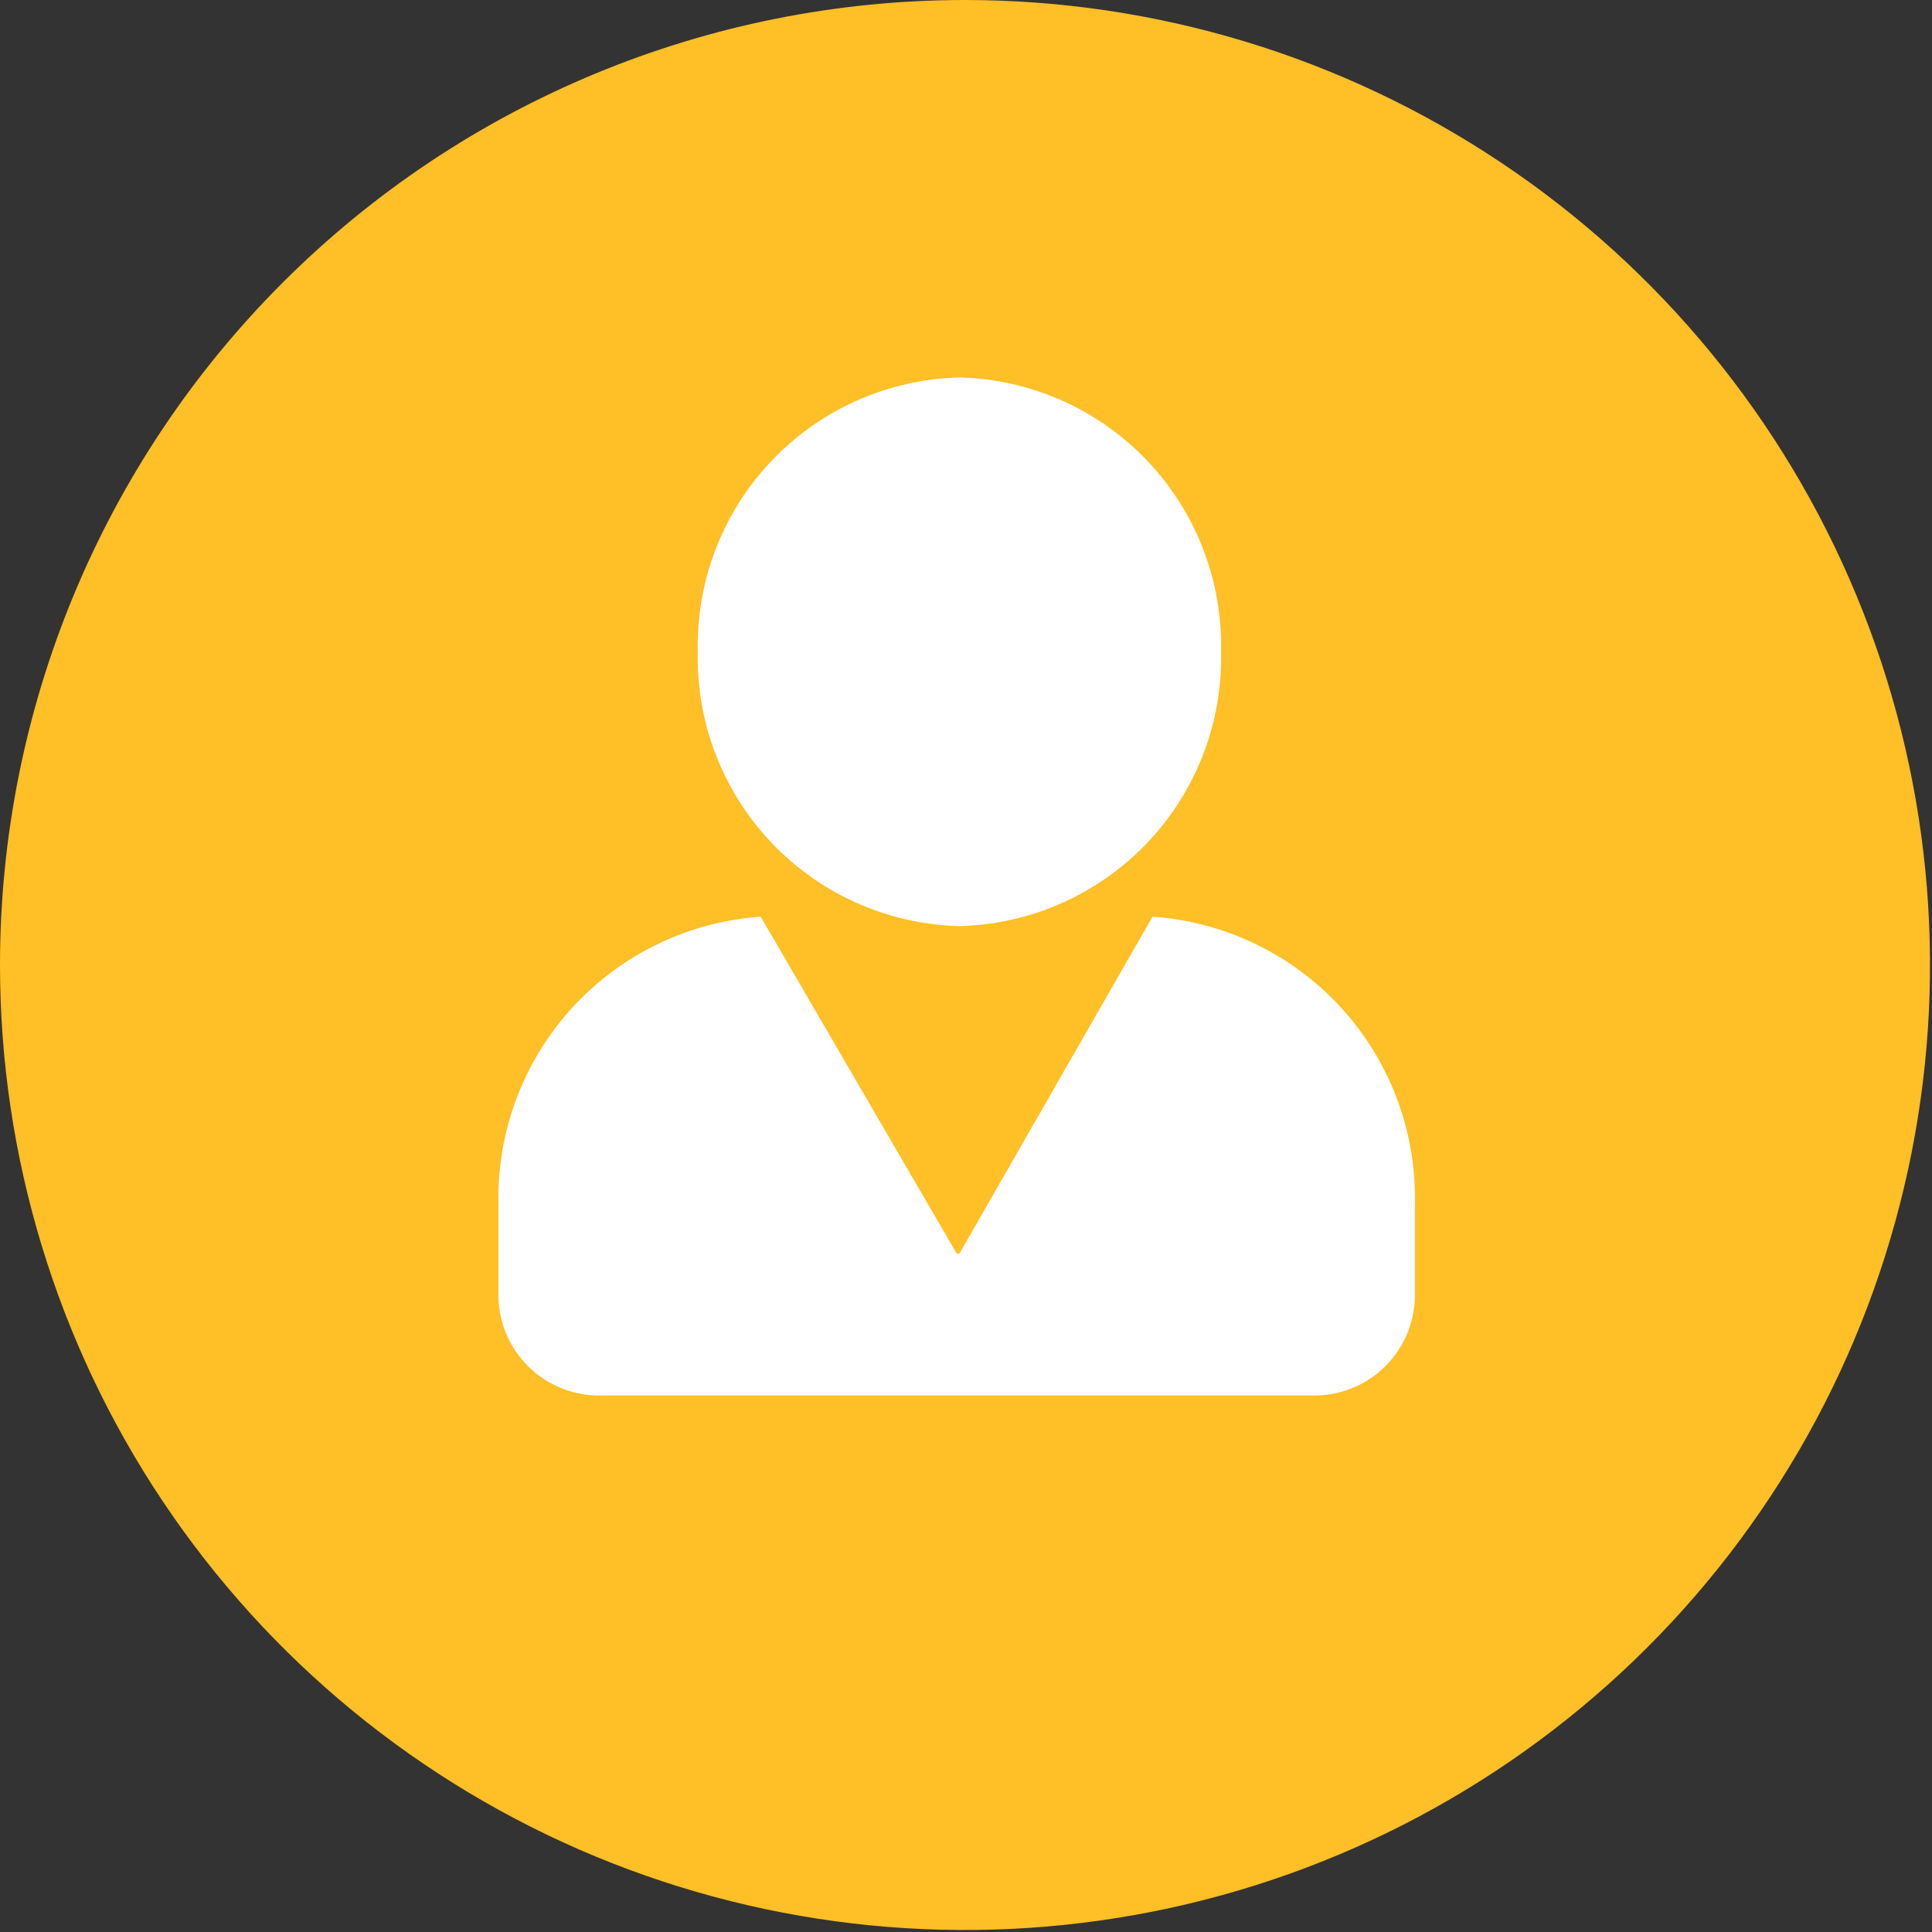 <svg width="161" height="161" viewBox="0 0 161 161" fill="none" xmlns="http://www.w3.org/2000/svg">
<rect x="0" y="0" width="161" height="161" fill="#333333" stroke="none"/>
<g clip-path="url(#clip0_145:14508)">
<path d="M80.417 0C96.322 0 111.87 4.716 125.094 13.553C138.319 22.389 148.626 34.949 154.713 49.643C160.799 64.337 162.392 80.506 159.289 96.106C156.186 111.705 148.527 126.034 137.281 137.28C126.034 148.527 111.705 156.186 96.106 159.289C80.506 162.392 64.337 160.799 49.643 154.713C34.949 148.626 22.389 138.319 13.553 125.094C4.716 111.87 0 96.322 0 80.417C0 59.089 8.472 38.635 23.554 23.554C38.635 8.472 59.089 0 80.417 0V0Z" fill="#FFBF26"/>
<path d="M79.952 77.176C85.874 77.031 91.496 74.542 95.584 70.255C99.672 65.968 101.892 60.234 101.755 54.312C101.89 48.391 99.669 42.659 95.582 38.373C91.494 34.088 85.873 31.6 79.952 31.455C74.03 31.6 68.408 34.089 64.32 38.376C60.232 42.663 58.013 48.397 58.149 54.319C58.014 60.24 60.235 65.972 64.323 70.258C68.41 74.543 74.031 77.031 79.952 77.176ZM96.043 76.391L79.952 104.466H79.727L63.389 76.391C57.377 76.811 51.756 79.526 47.688 83.974C43.621 88.421 41.418 94.261 41.535 100.287V107.715C41.484 109.937 42.318 112.088 43.852 113.696C45.387 115.304 47.496 116.238 49.718 116.291H109.728C111.95 116.238 114.06 115.304 115.594 113.696C117.129 112.088 117.962 109.937 117.911 107.715V100.287C118.028 94.259 115.823 88.417 111.753 83.969C107.682 79.521 102.058 76.808 96.043 76.391Z" fill="white"/>
</g>
<defs>
<clipPath id="clip0_145:14508">
<rect width="160.834" height="160.834" fill="white"/>
</clipPath>
</defs>
</svg>
